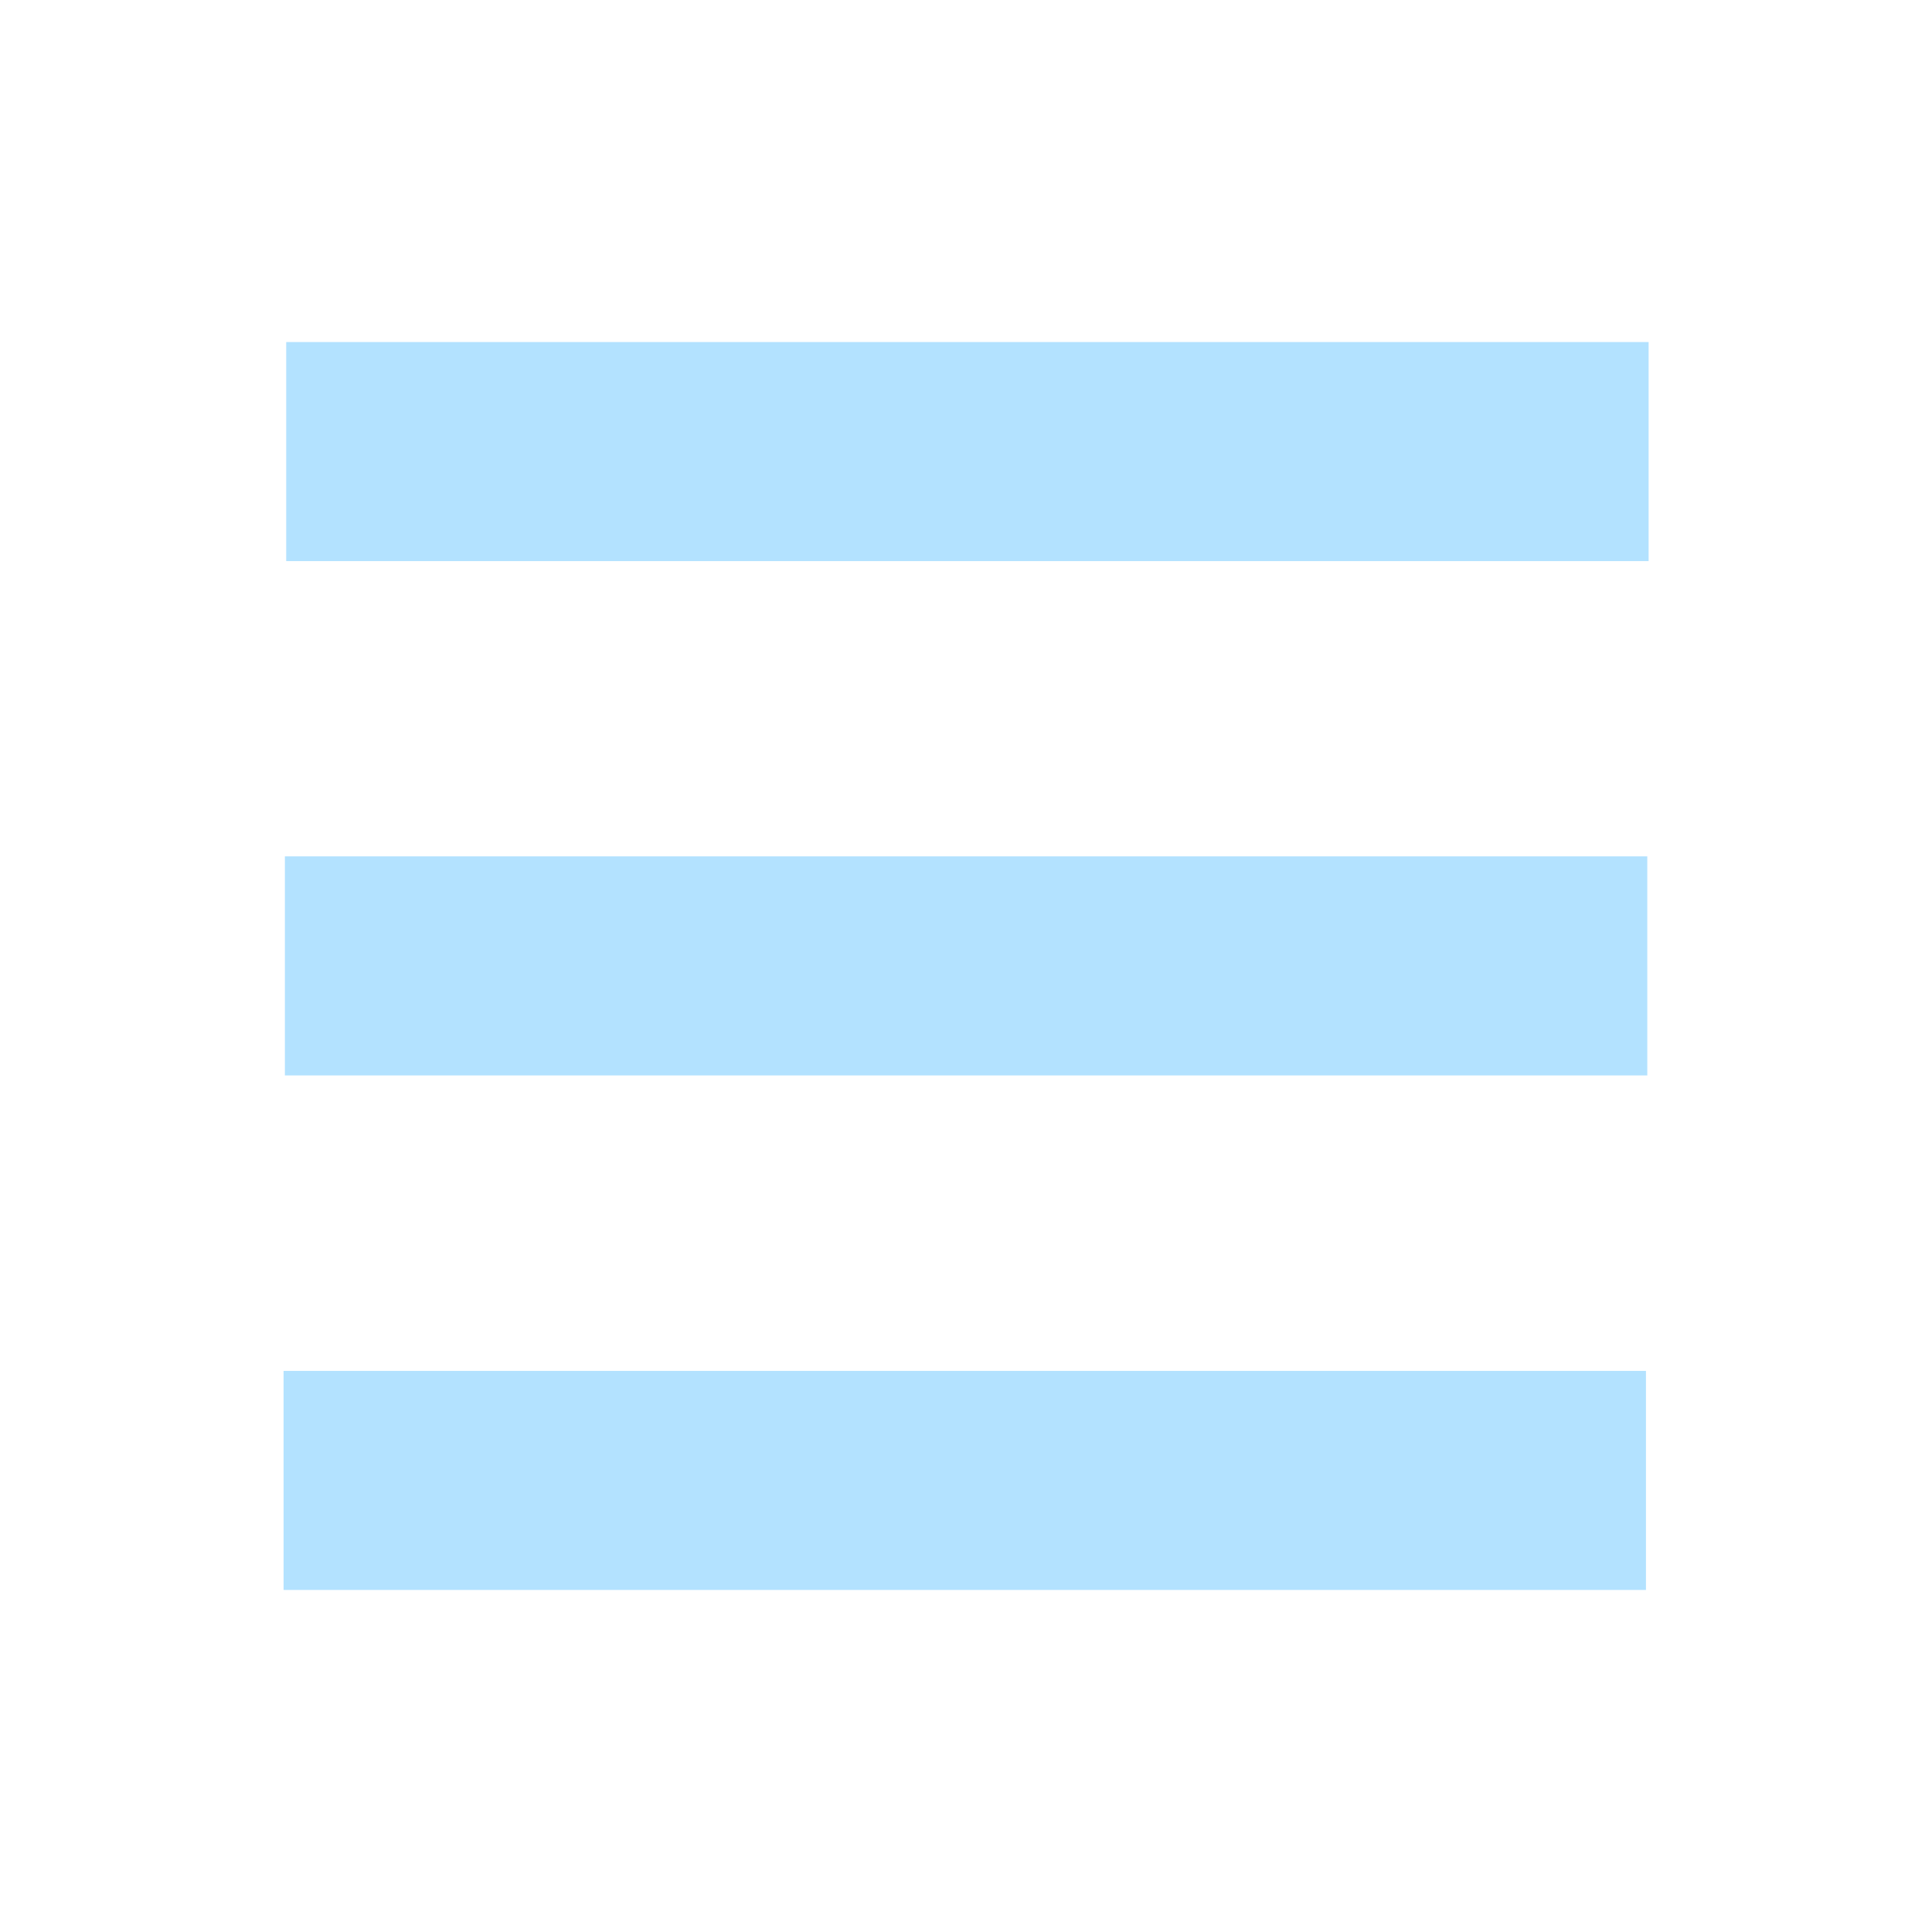 <?xml version="1.0" standalone="no"?><!DOCTYPE svg PUBLIC "-//W3C//DTD SVG 1.1//EN" "http://www.w3.org/Graphics/SVG/1.1/DTD/svg11.dtd"><svg t="1704291602216" class="icon" viewBox="0 0 1024 1024" version="1.1" xmlns="http://www.w3.org/2000/svg" p-id="1869" xmlns:xlink="http://www.w3.org/1999/xlink" width="200" height="200"><path d="M151.7 181.3h722.1v116.1H151.7z m-0.7 272.6h722.1V570H151z m-0.7 272.7h722.1v116.1H150.3z" fill="#B3E2FF" p-id="1870"></path></svg>